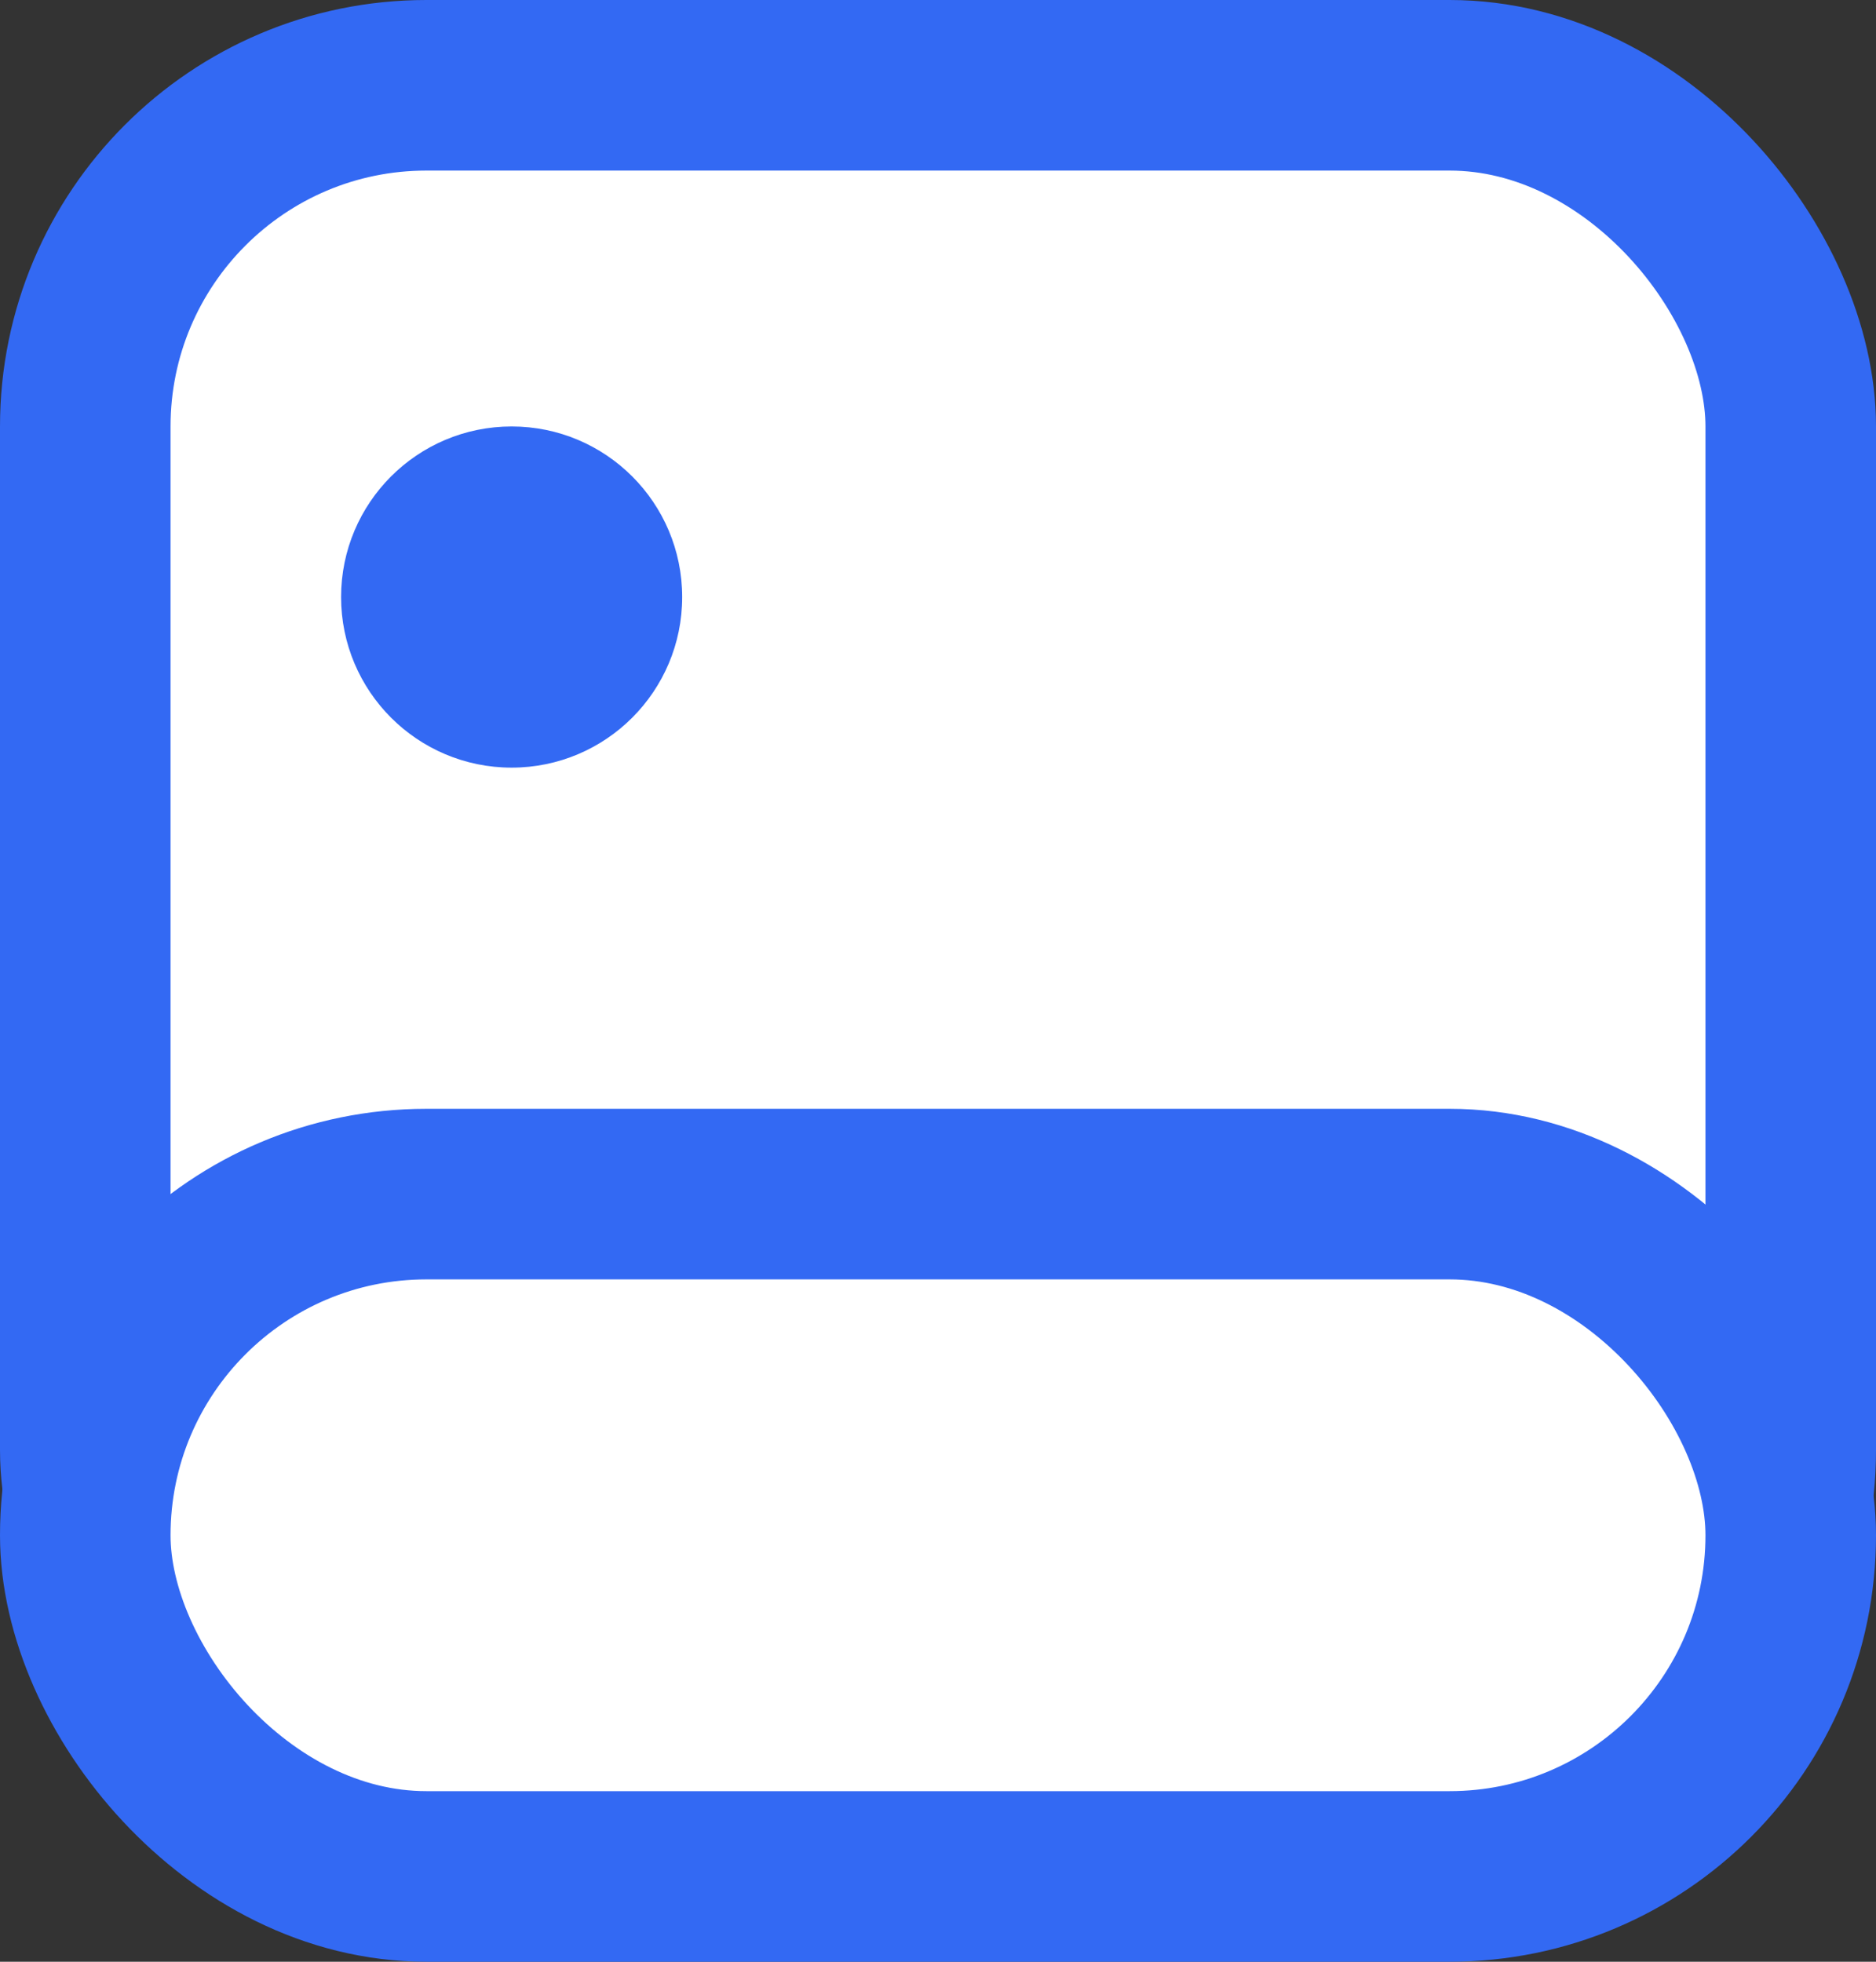 <svg width="22" height="23" viewBox="0 0 22 23" fill="none" xmlns="http://www.w3.org/2000/svg">
<rect x="0" y="0" width="22" height="23" fill="#333333" stroke="none"/>
<rect x="1" y="1" width="20" height="20" rx="4" fill="white" stroke="#3369F3" stroke-width="2"/>
<rect x="1" y="14" width="20" height="8" rx="4" fill="white" stroke="#3369F3" stroke-width="2"/>
<circle cx="6" cy="7" r="2" fill="#3369F3"/>
</svg>
